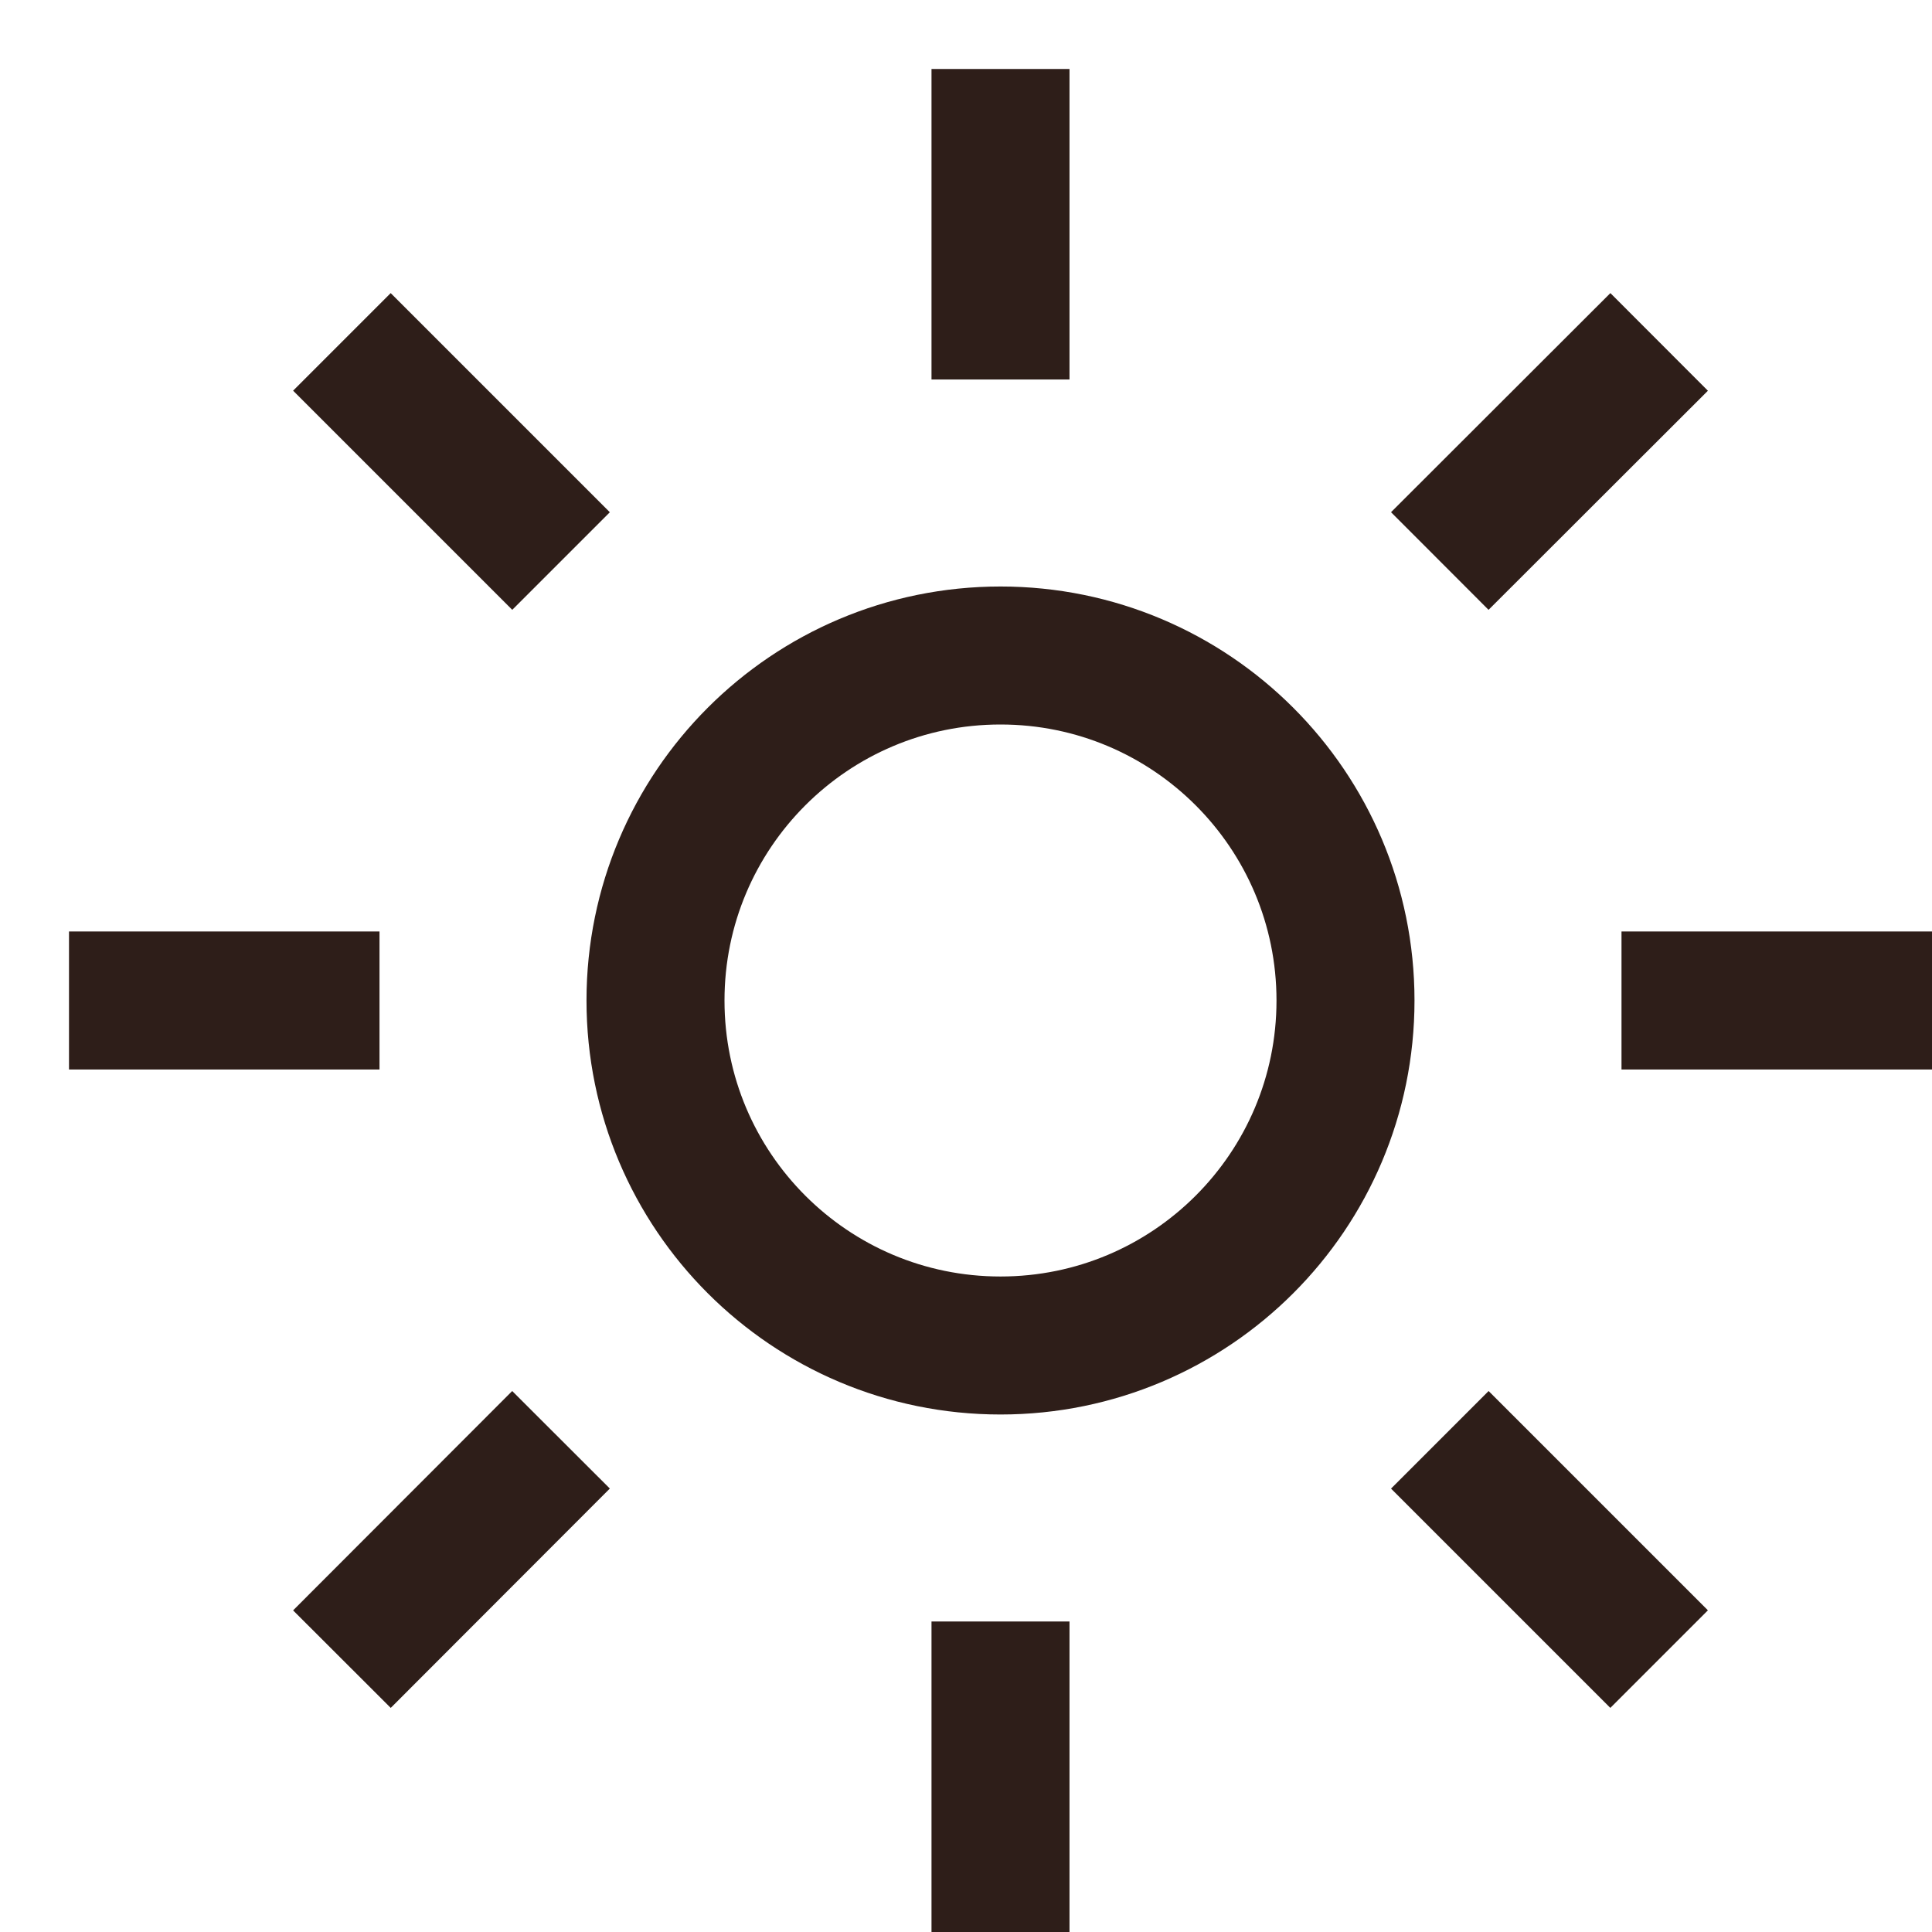 <svg width="14" height="14" viewBox="0 0 14 14" fill="none" xmlns="http://www.w3.org/2000/svg">
<path d="M7.25 1V2.25M7.25 12.25V13.5M2.831 2.831L3.712 3.712M10.787 10.787L11.669 11.669M1 7.25H2.25M12.25 7.25H13.5M3.712 10.787L2.831 11.669M11.669 2.831L10.787 3.712M9.75 7.25C9.75 8.631 8.631 9.75 7.25 9.75C5.869 9.75 4.75 8.631 4.75 7.25C4.75 5.869 5.869 4.75 7.25 4.75C8.631 4.75 9.75 5.869 9.75 7.25Z" stroke="#2E1E19" stroke-linecap="square"/>
</svg>
